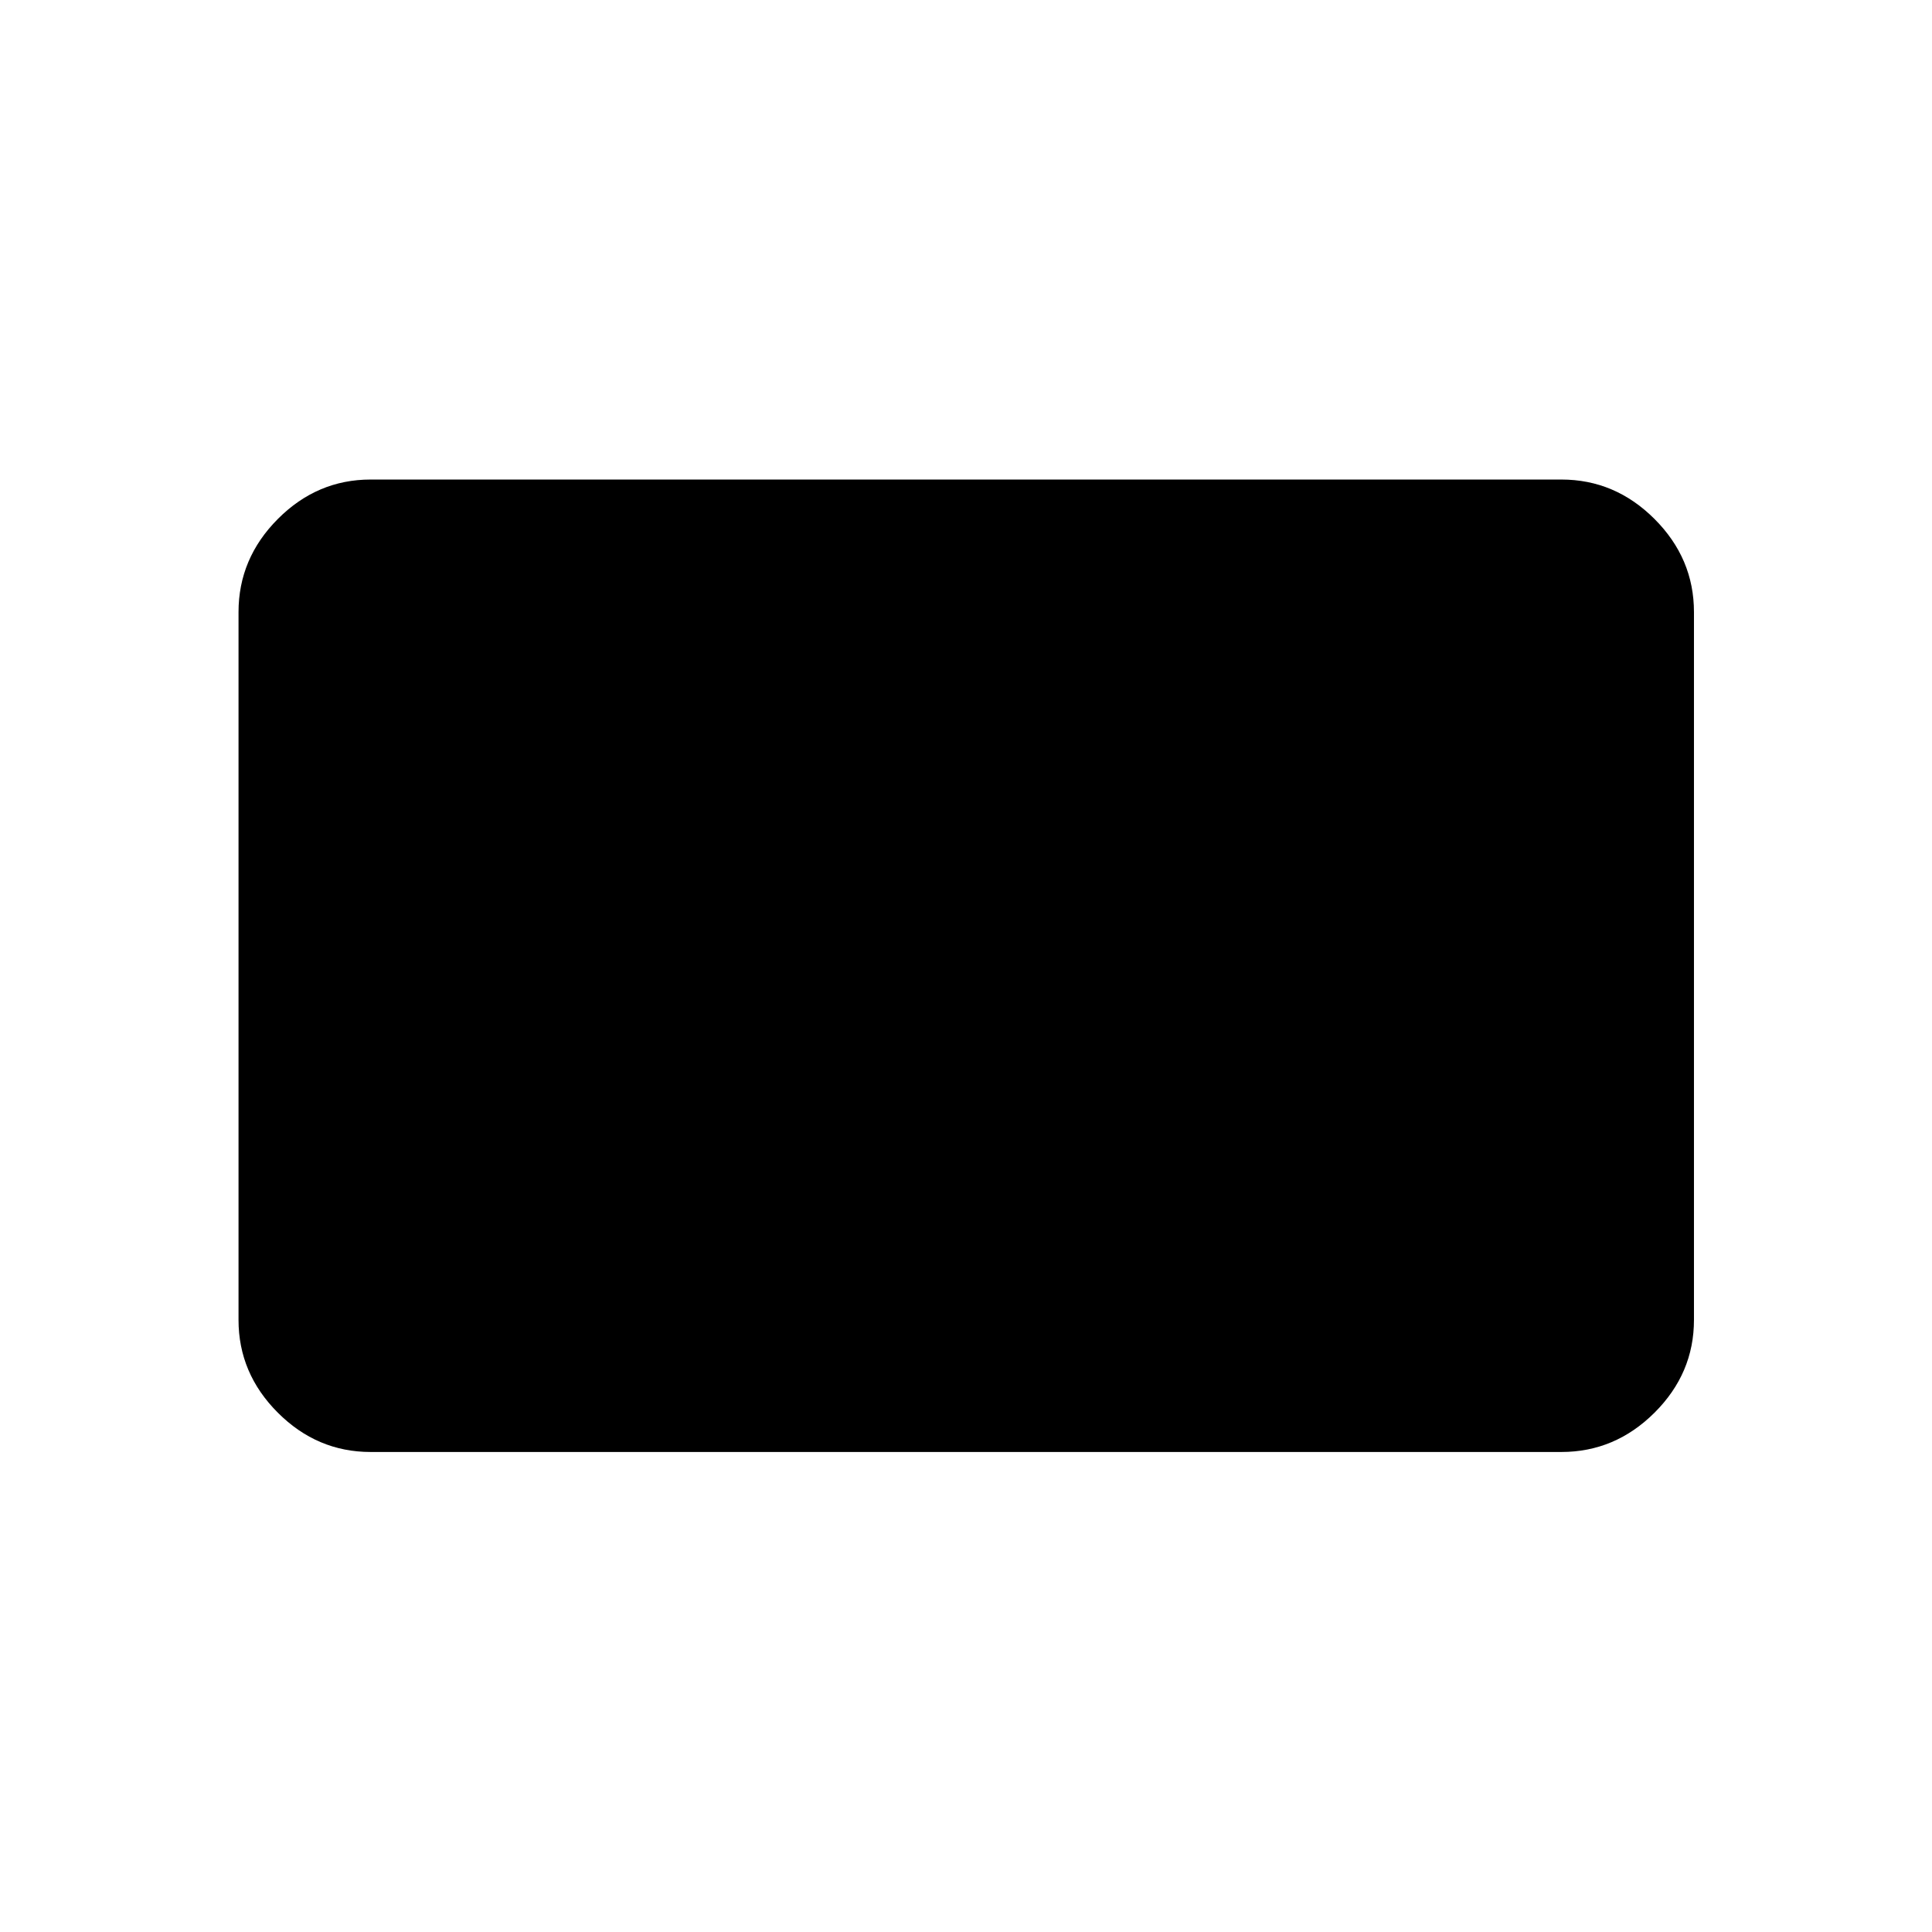 <svg xmlns="http://www.w3.org/2000/svg" height="48" viewBox="0 -960 960 960" width="48"><path d="M184.15-238.52q-26.57 0-46.1-19.53t-19.53-46.1v-351.7q0-26.66 19.53-46.27 19.53-19.6 46.1-19.6h591.7q26.66 0 46.27 19.6 19.6 19.61 19.6 46.27v351.7q0 26.57-19.6 46.1-19.61 19.53-46.27 19.53h-591.7Z"/></svg>